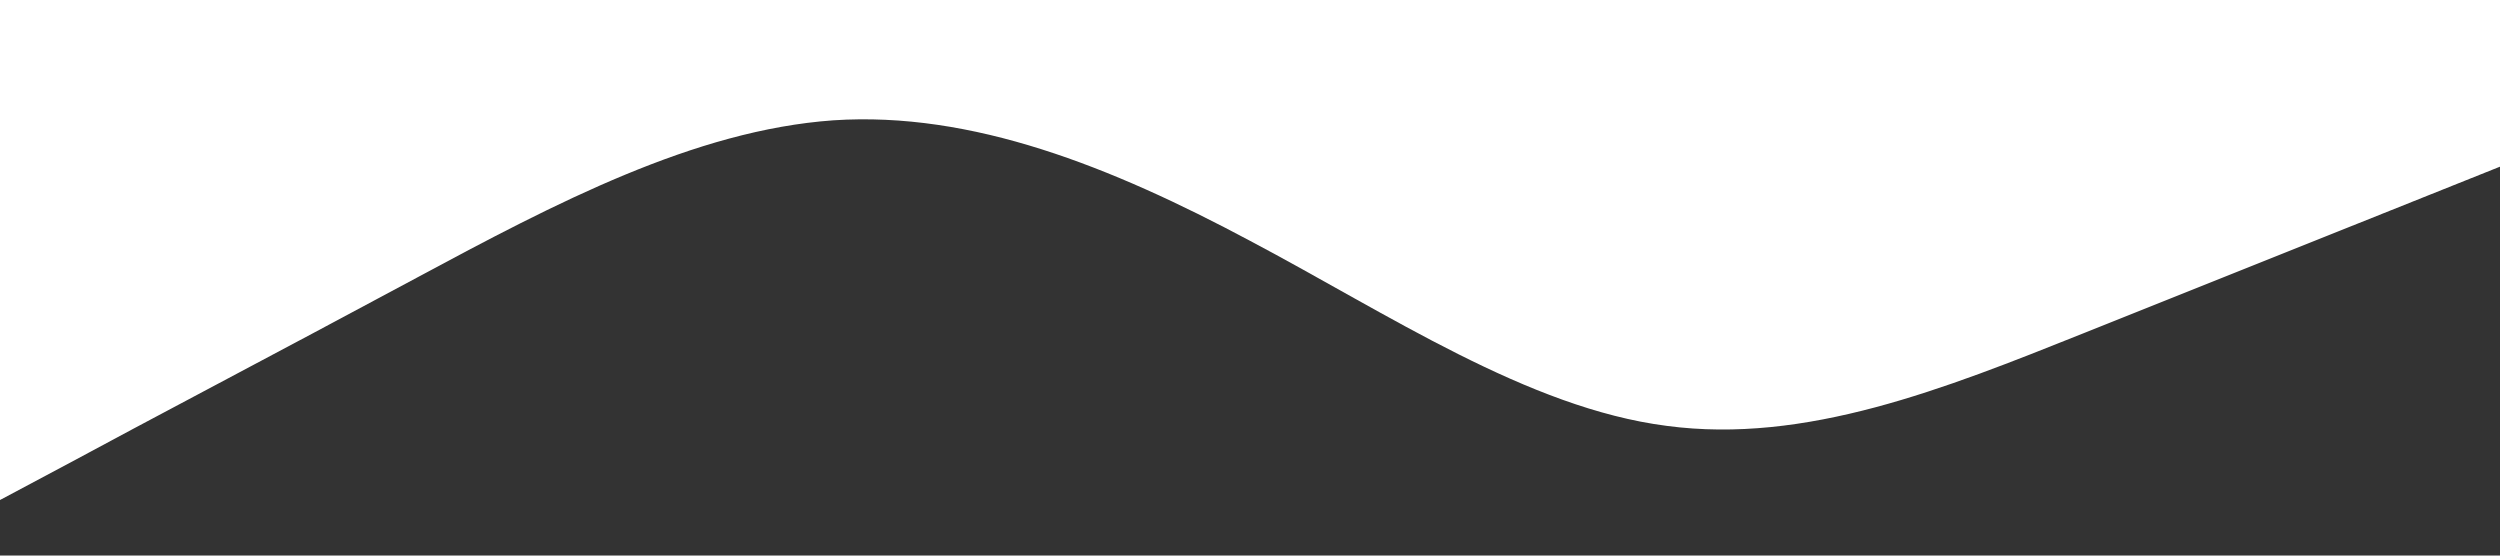 <?xml version="1.0" standalone="no"?><svg xmlns="http://www.w3.org/2000/svg" viewBox="0 0 1440 320"><rect x="0" y="0" width="1440" height="320" fill="#333333" stroke="none"/><path fill="white" fill-opacity="1" d="M0,288L40,266.7C80,245,160,203,240,160C320,117,400,75,480,69.3C560,64,640,96,720,138.7C800,181,880,235,960,245.3C1040,256,1120,224,1200,192C1280,160,1360,128,1400,112L1440,96L1440,0L1400,0C1360,0,1280,0,1200,0C1120,0,1040,0,960,0C880,0,800,0,720,0C640,0,560,0,480,0C400,0,320,0,240,0C160,0,80,0,40,0L0,0Z"></path></svg>